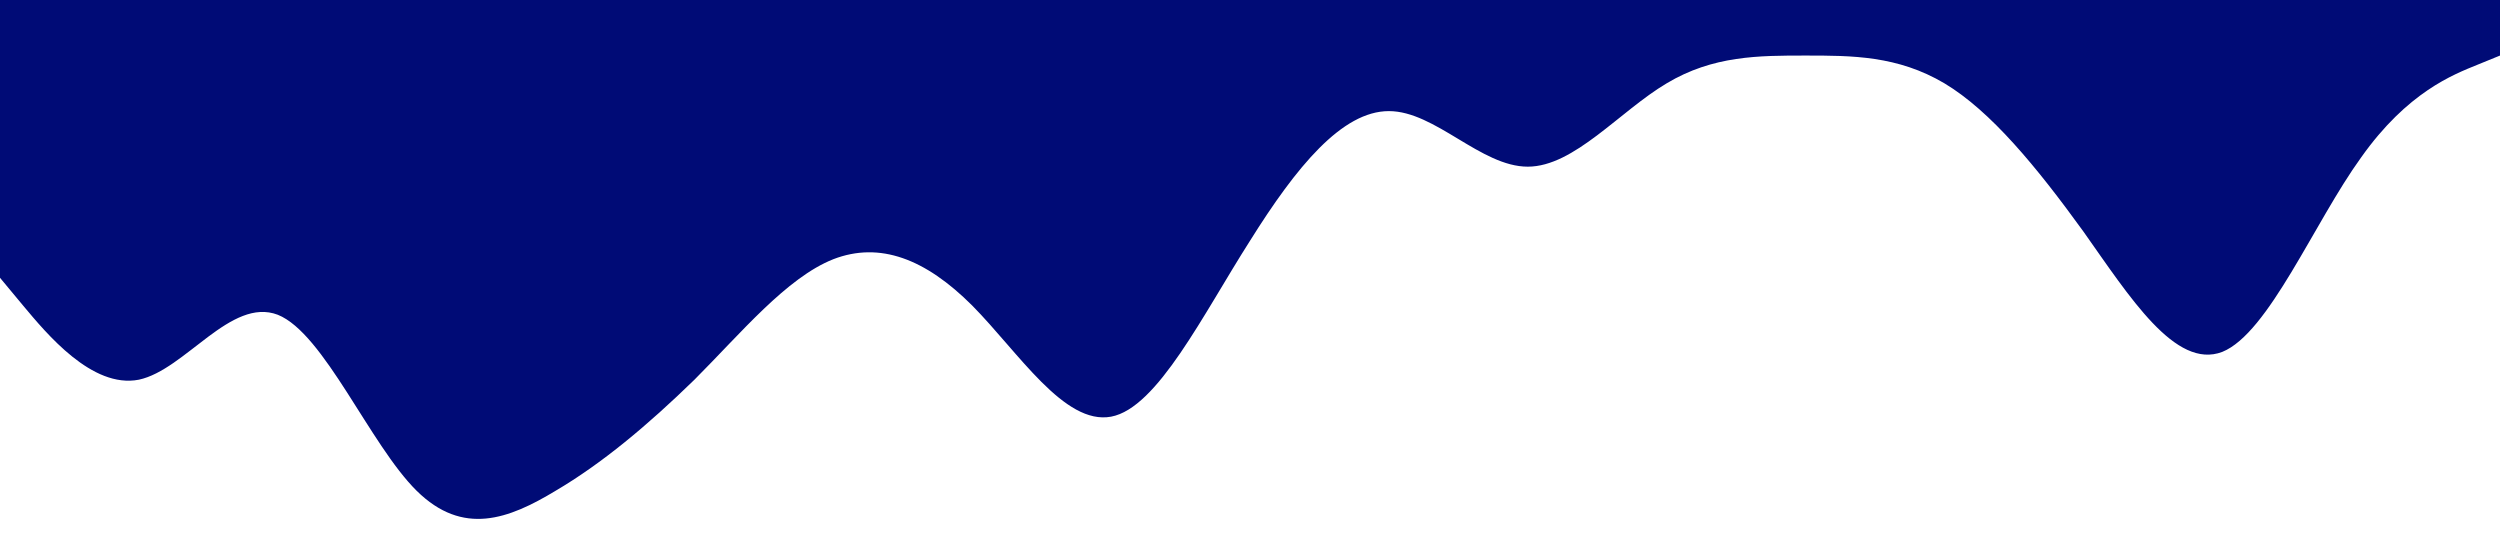<svg xmlns="http://www.w3.org/2000/svg" viewBox="0 0 1440 320"><path fill="#000b76" fill-opacity="1" d="M0,160L13.3,176C26.7,192,53,224,80,218.7C106.7,213,133,171,160,181.3C186.7,192,213,256,240,282.7C266.7,309,293,299,320,282.7C346.7,267,373,245,400,218.7C426.7,192,453,160,480,149.3C506.7,139,533,149,560,176C586.7,203,613,245,640,240C666.7,235,693,181,720,138.7C746.7,96,773,64,800,64C826.7,64,853,96,880,96C906.7,96,933,64,960,48C986.7,32,1013,32,1040,32C1066.7,32,1093,32,1120,48C1146.7,64,1173,96,1200,133.3C1226.7,171,1253,213,1280,202.7C1306.7,192,1333,128,1360,90.7C1386.7,53,1413,43,1427,37.3L1440,32L1440,0L1426.7,0C1413.3,0,1387,0,1360,0C1333.3,0,1307,0,1280,0C1253.3,0,1227,0,1200,0C1173.3,0,1147,0,1120,0C1093.3,0,1067,0,1040,0C1013.3,0,987,0,960,0C933.3,0,907,0,880,0C853.3,0,827,0,800,0C773.3,0,747,0,720,0C693.3,0,667,0,640,0C613.3,0,587,0,560,0C533.3,0,507,0,480,0C453.3,0,427,0,400,0C373.3,0,347,0,320,0C293.3,0,267,0,240,0C213.3,0,187,0,160,0C133.3,0,107,0,80,0C53.3,0,27,0,13,0L0,0Z"></path></svg>
